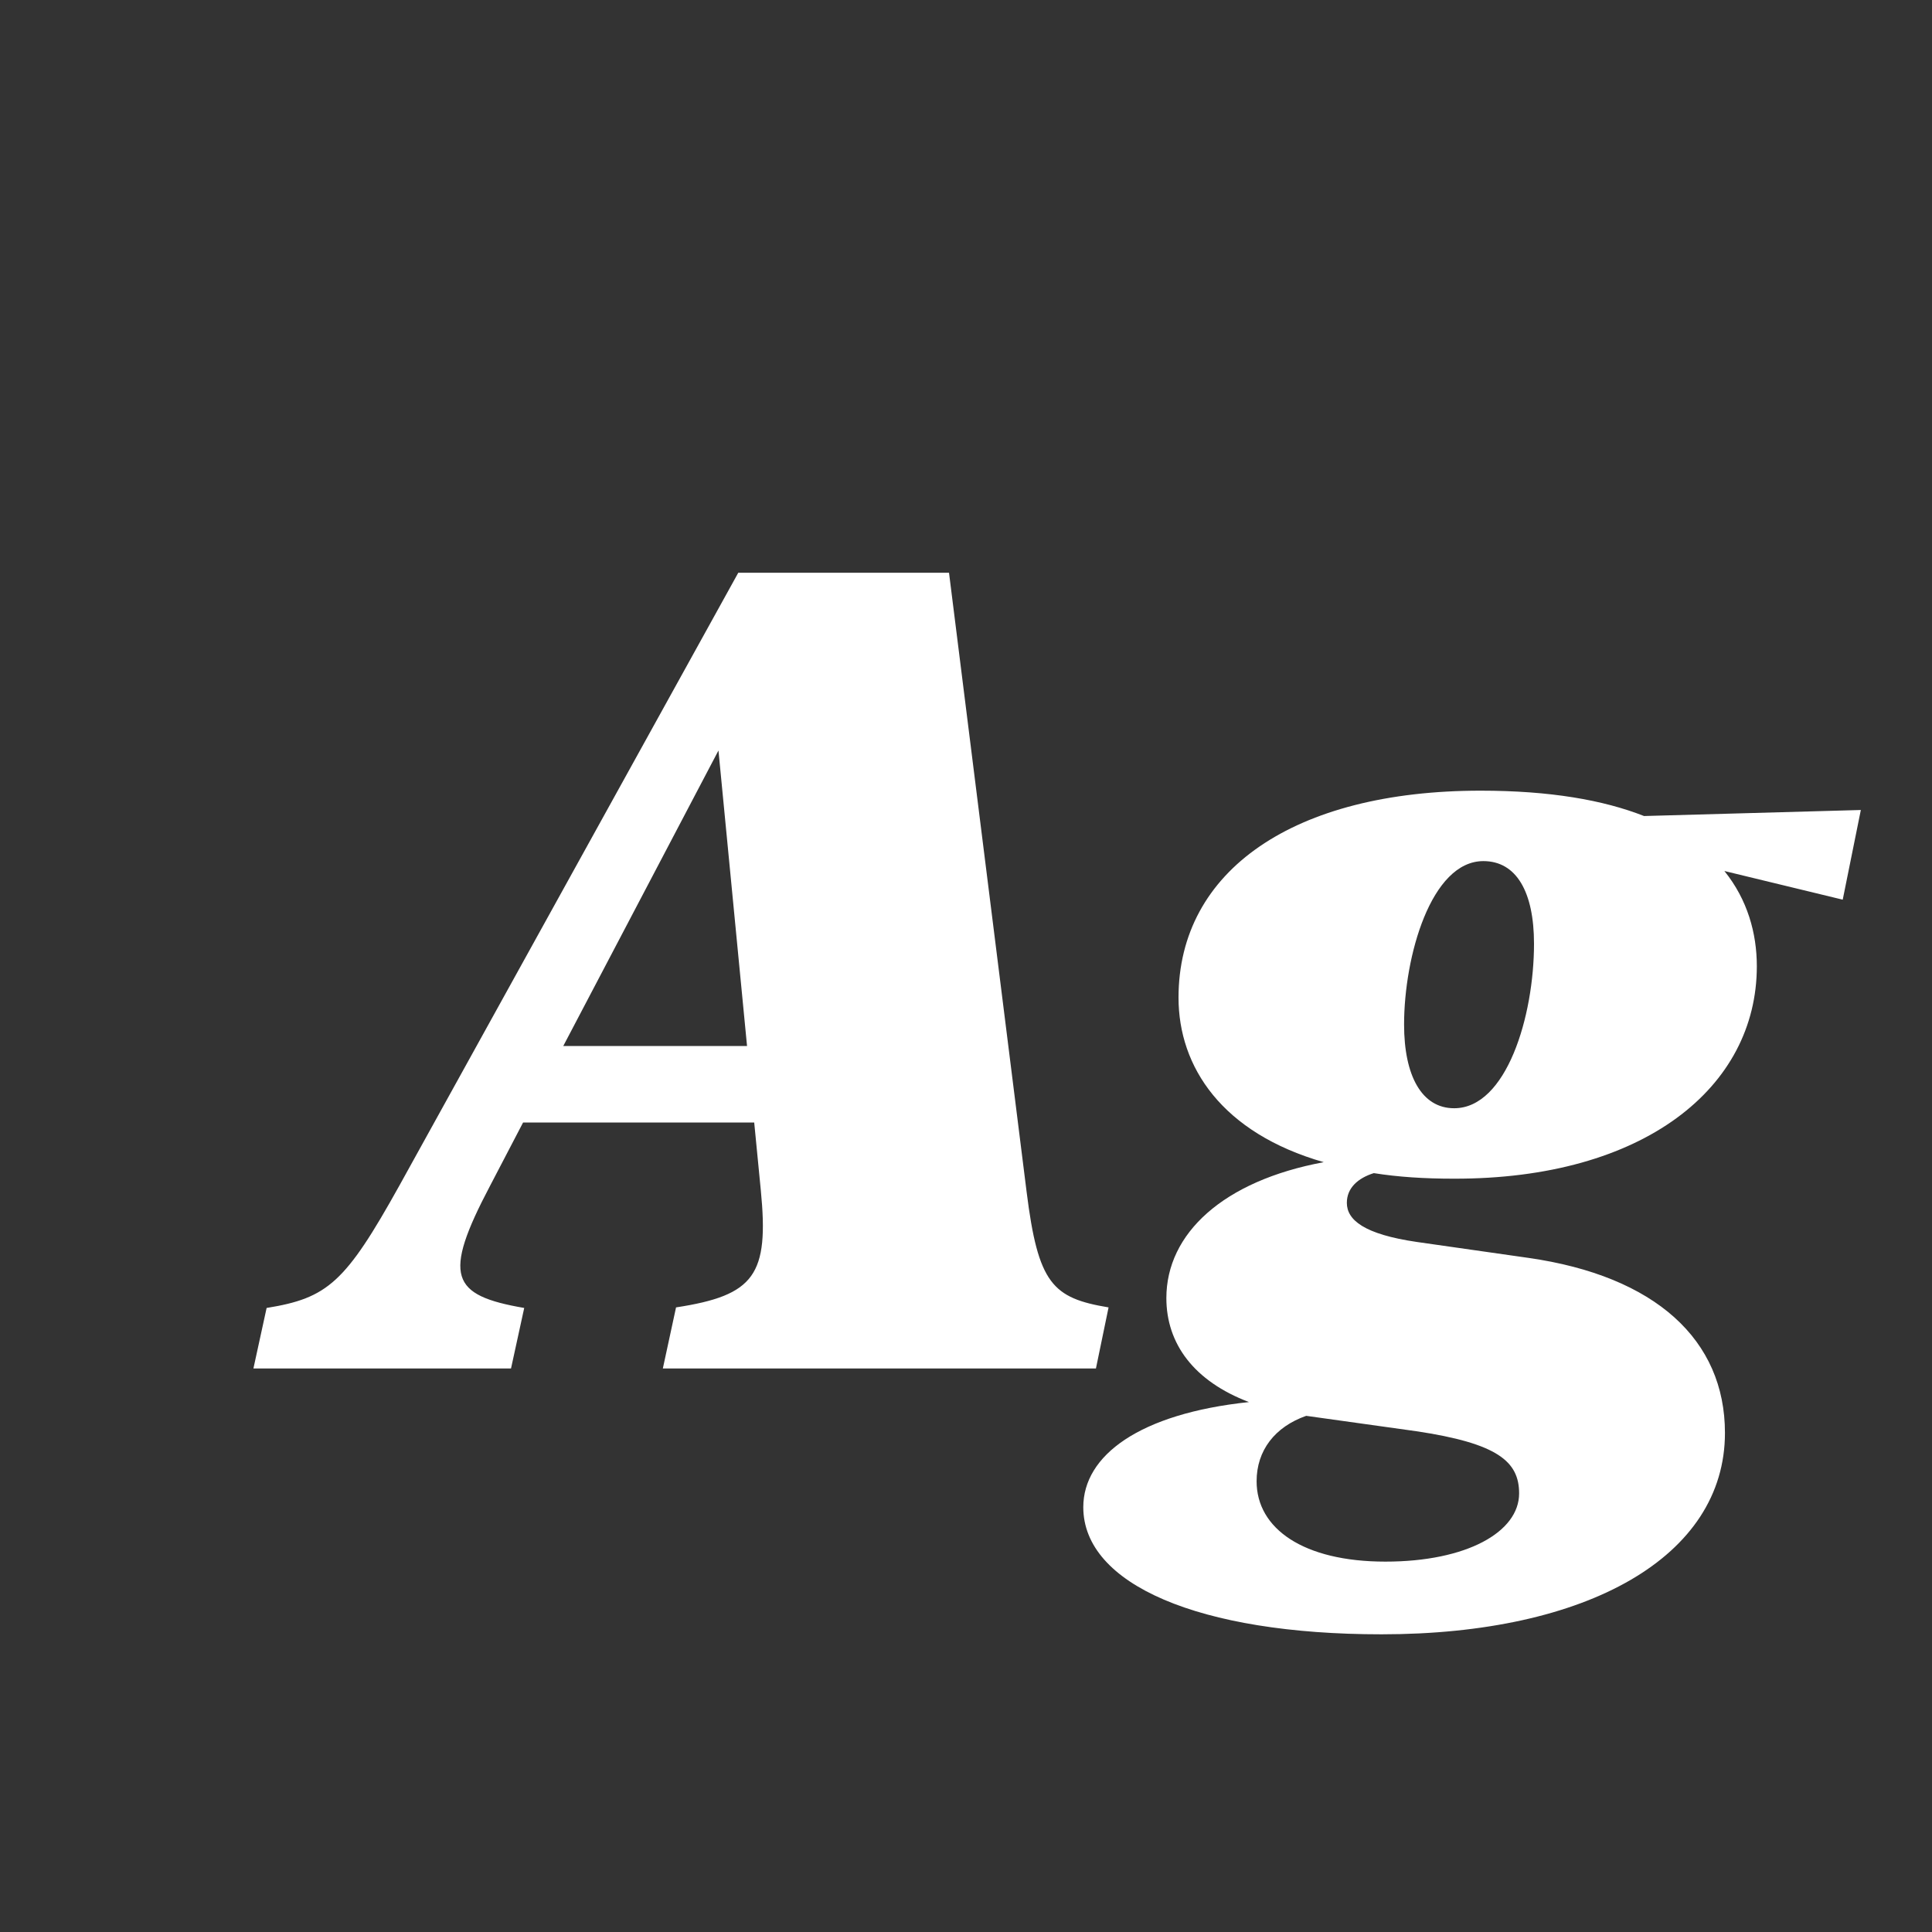 <svg width="24" height="24" viewBox="0 0 24 24" fill="none" xmlns="http://www.w3.org/2000/svg">
<rect x="0" y="0" width="24" height="24" fill="#333333" stroke="none"/>
<path d="M12.753 14.806C12.896 15.947 13.074 16.125 13.771 16.241L13.614 17H8.234L8.398 16.241C9.376 16.091 9.554 15.838 9.451 14.785L9.369 13.944H6.498L6.088 14.73C5.493 15.858 5.603 16.091 6.512 16.248L6.348 17H3.148L3.312 16.248C4.071 16.125 4.29 15.934 4.96 14.73L9.171 7.115H11.789L12.753 14.806ZM6.997 12.994H9.28L8.925 9.323L6.997 12.994ZM14.64 12.393C14.64 10.813 16.075 9.822 18.393 9.822C19.254 9.822 19.917 9.938 20.423 10.137L23.116 10.062L22.891 11.176L21.421 10.82C21.708 11.176 21.824 11.593 21.824 12.003C21.824 13.507 20.423 14.648 18.058 14.642C17.695 14.642 17.367 14.621 17.066 14.573C16.868 14.635 16.731 14.758 16.731 14.942C16.731 15.154 16.943 15.332 17.6 15.428L18.987 15.626C20.566 15.852 21.428 16.645 21.428 17.8C21.428 19.338 19.719 20.302 17.162 20.302C14.893 20.302 13.457 19.68 13.457 18.723C13.457 18.08 14.154 17.561 15.515 17.417C14.831 17.157 14.489 16.692 14.489 16.125C14.489 15.325 15.193 14.669 16.444 14.437C15.18 14.074 14.64 13.254 14.64 12.393ZM17.442 12.727C17.442 13.363 17.661 13.767 18.064 13.767C18.714 13.767 19.056 12.625 19.056 11.723C19.056 11.08 18.837 10.697 18.427 10.697C17.777 10.697 17.442 11.88 17.442 12.727ZM15.61 18.401C15.61 18.989 16.191 19.399 17.21 19.399C18.222 19.399 18.871 19.03 18.871 18.552C18.871 18.155 18.605 17.93 17.593 17.779L16.226 17.588C15.836 17.725 15.61 18.019 15.61 18.401Z" fill="white"/>
</svg>
